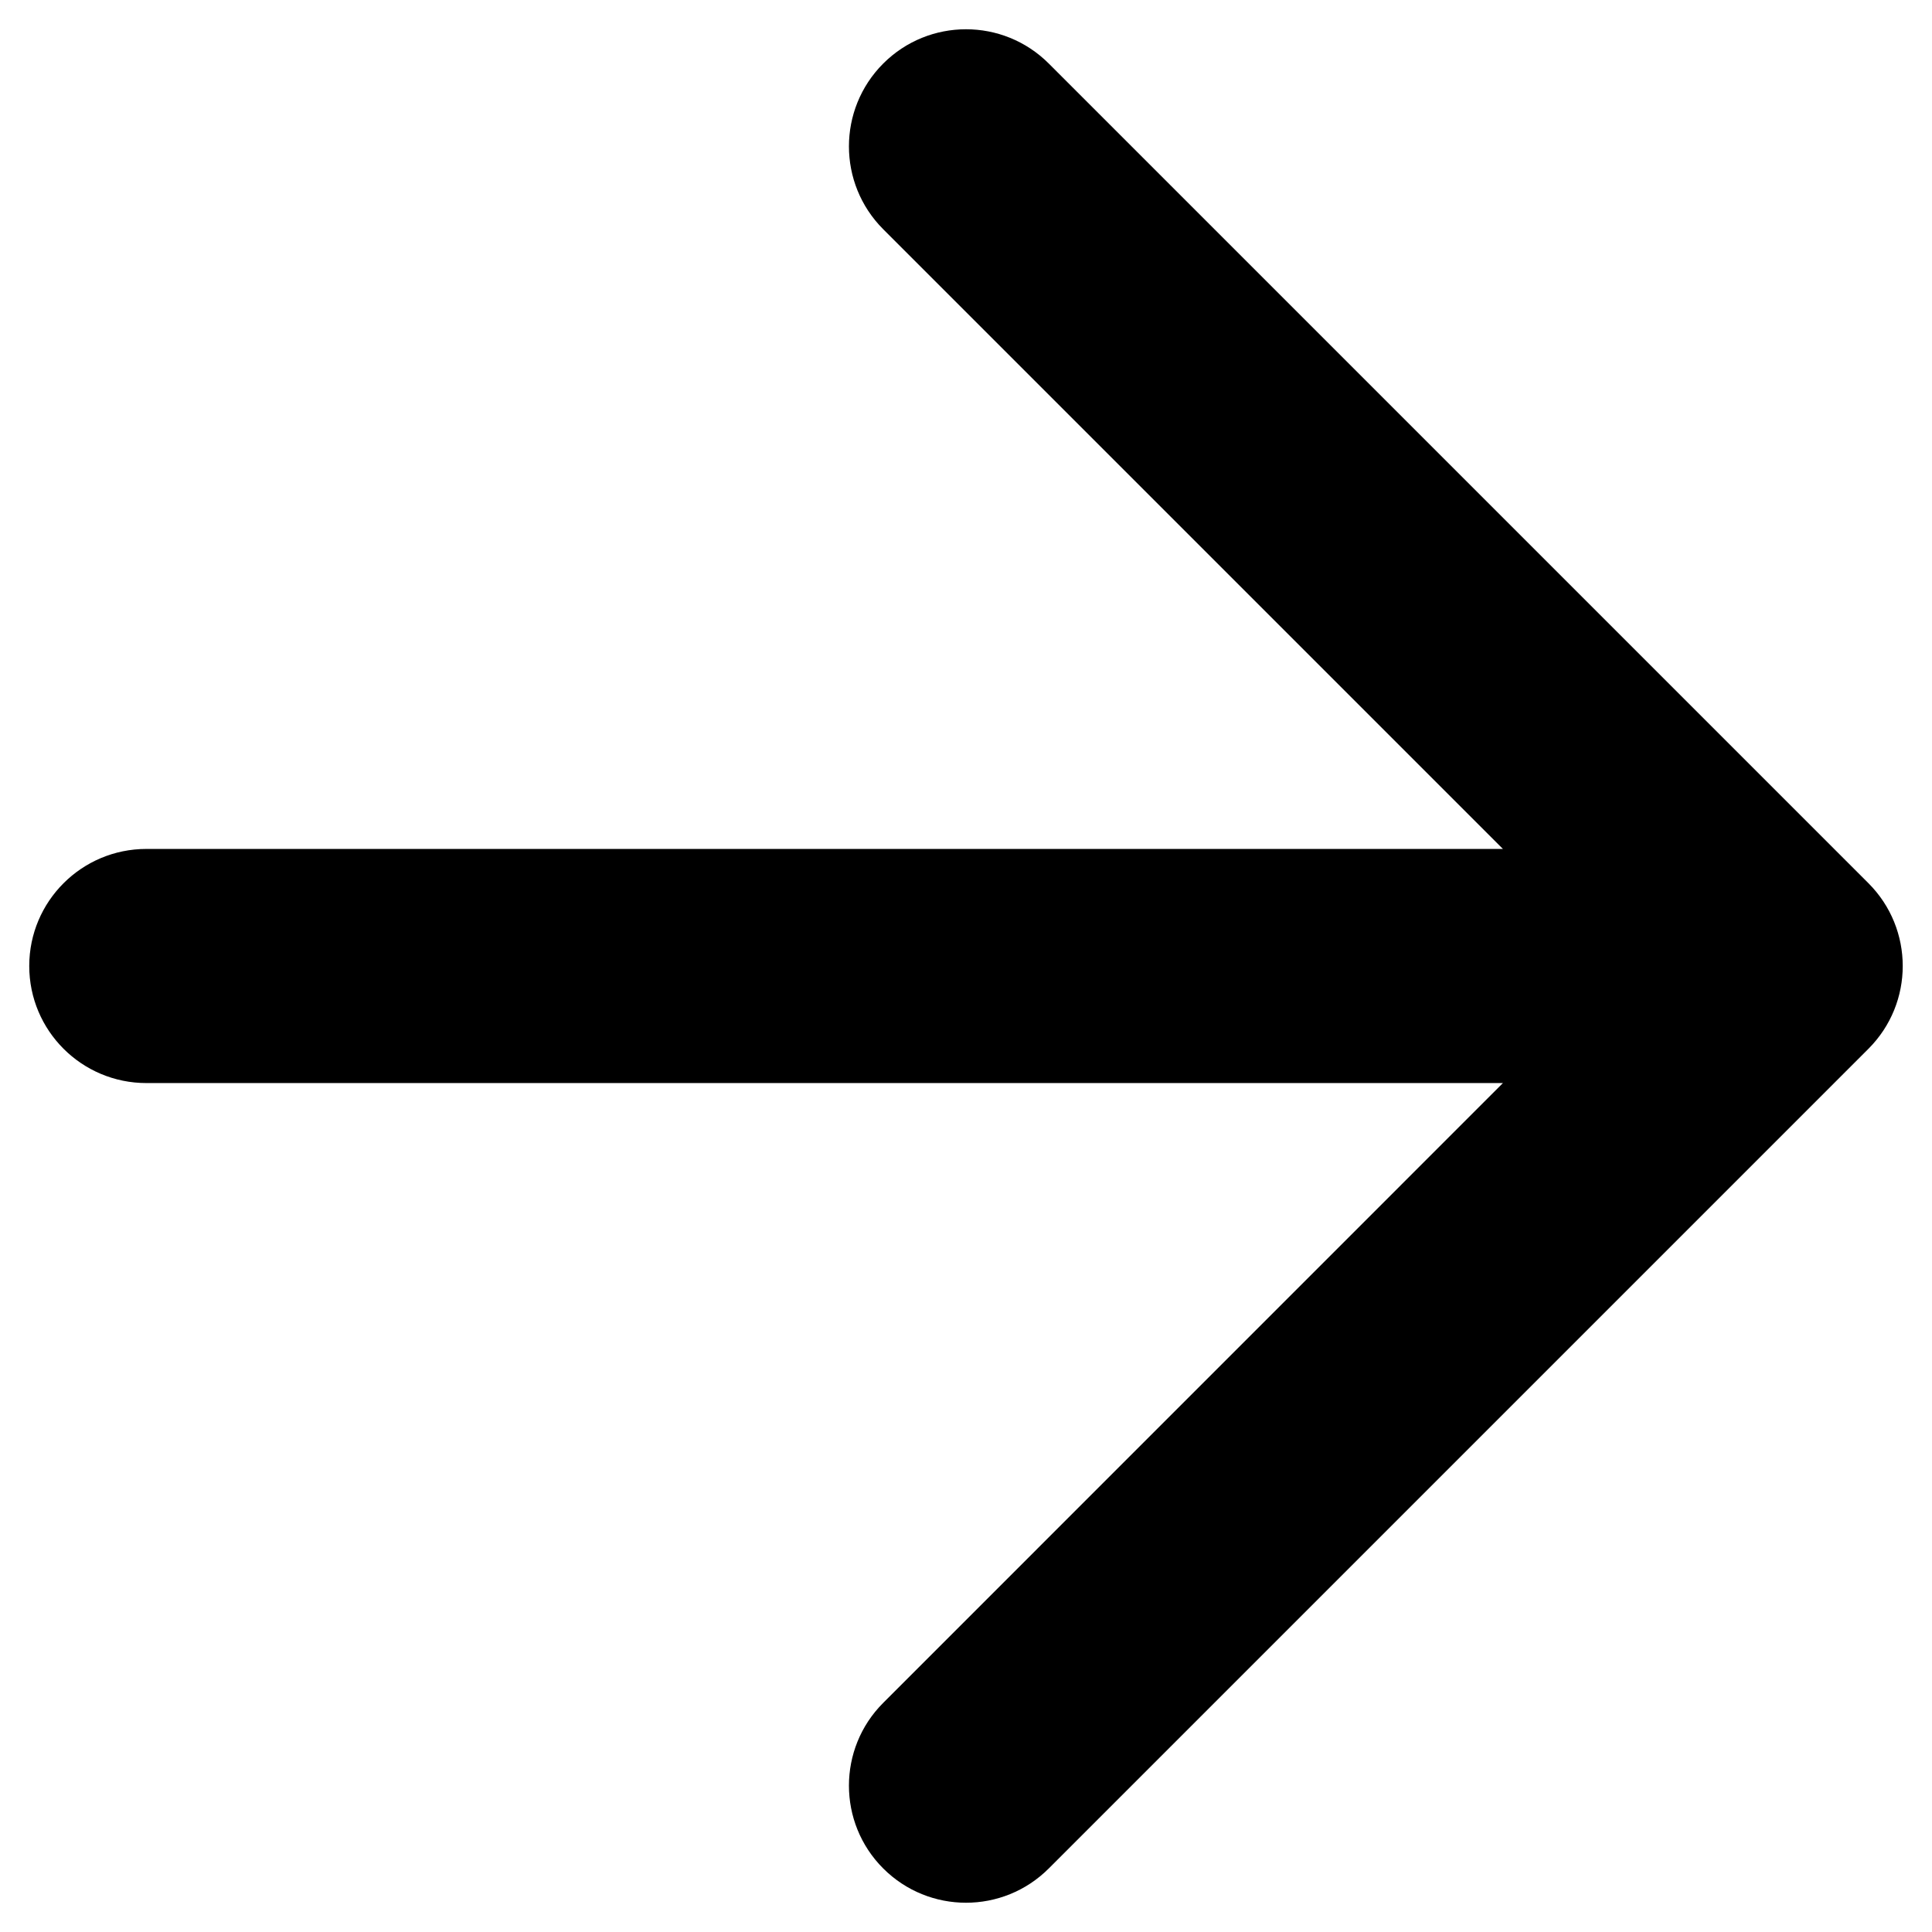<svg width="22" height="22" viewBox="0 0 22 22" fill="none" xmlns="http://www.w3.org/2000/svg">
<path fill-rule="evenodd" clip-rule="evenodd" d="M10.057 2.61C9.537 2.089 9.537 1.245 10.057 0.724C10.578 0.203 11.422 0.203 11.943 0.724L21.276 10.057C21.797 10.578 21.797 11.422 21.276 11.943L11.943 21.276C11.422 21.797 10.578 21.797 10.057 21.276C9.537 20.756 9.537 19.911 10.057 19.391L17.114 12.333H1.667C0.93 12.333 0.333 11.736 0.333 11C0.333 10.264 0.93 9.667 1.667 9.667H17.114L10.057 2.61Z" fill="currentColor"/>
</svg>
